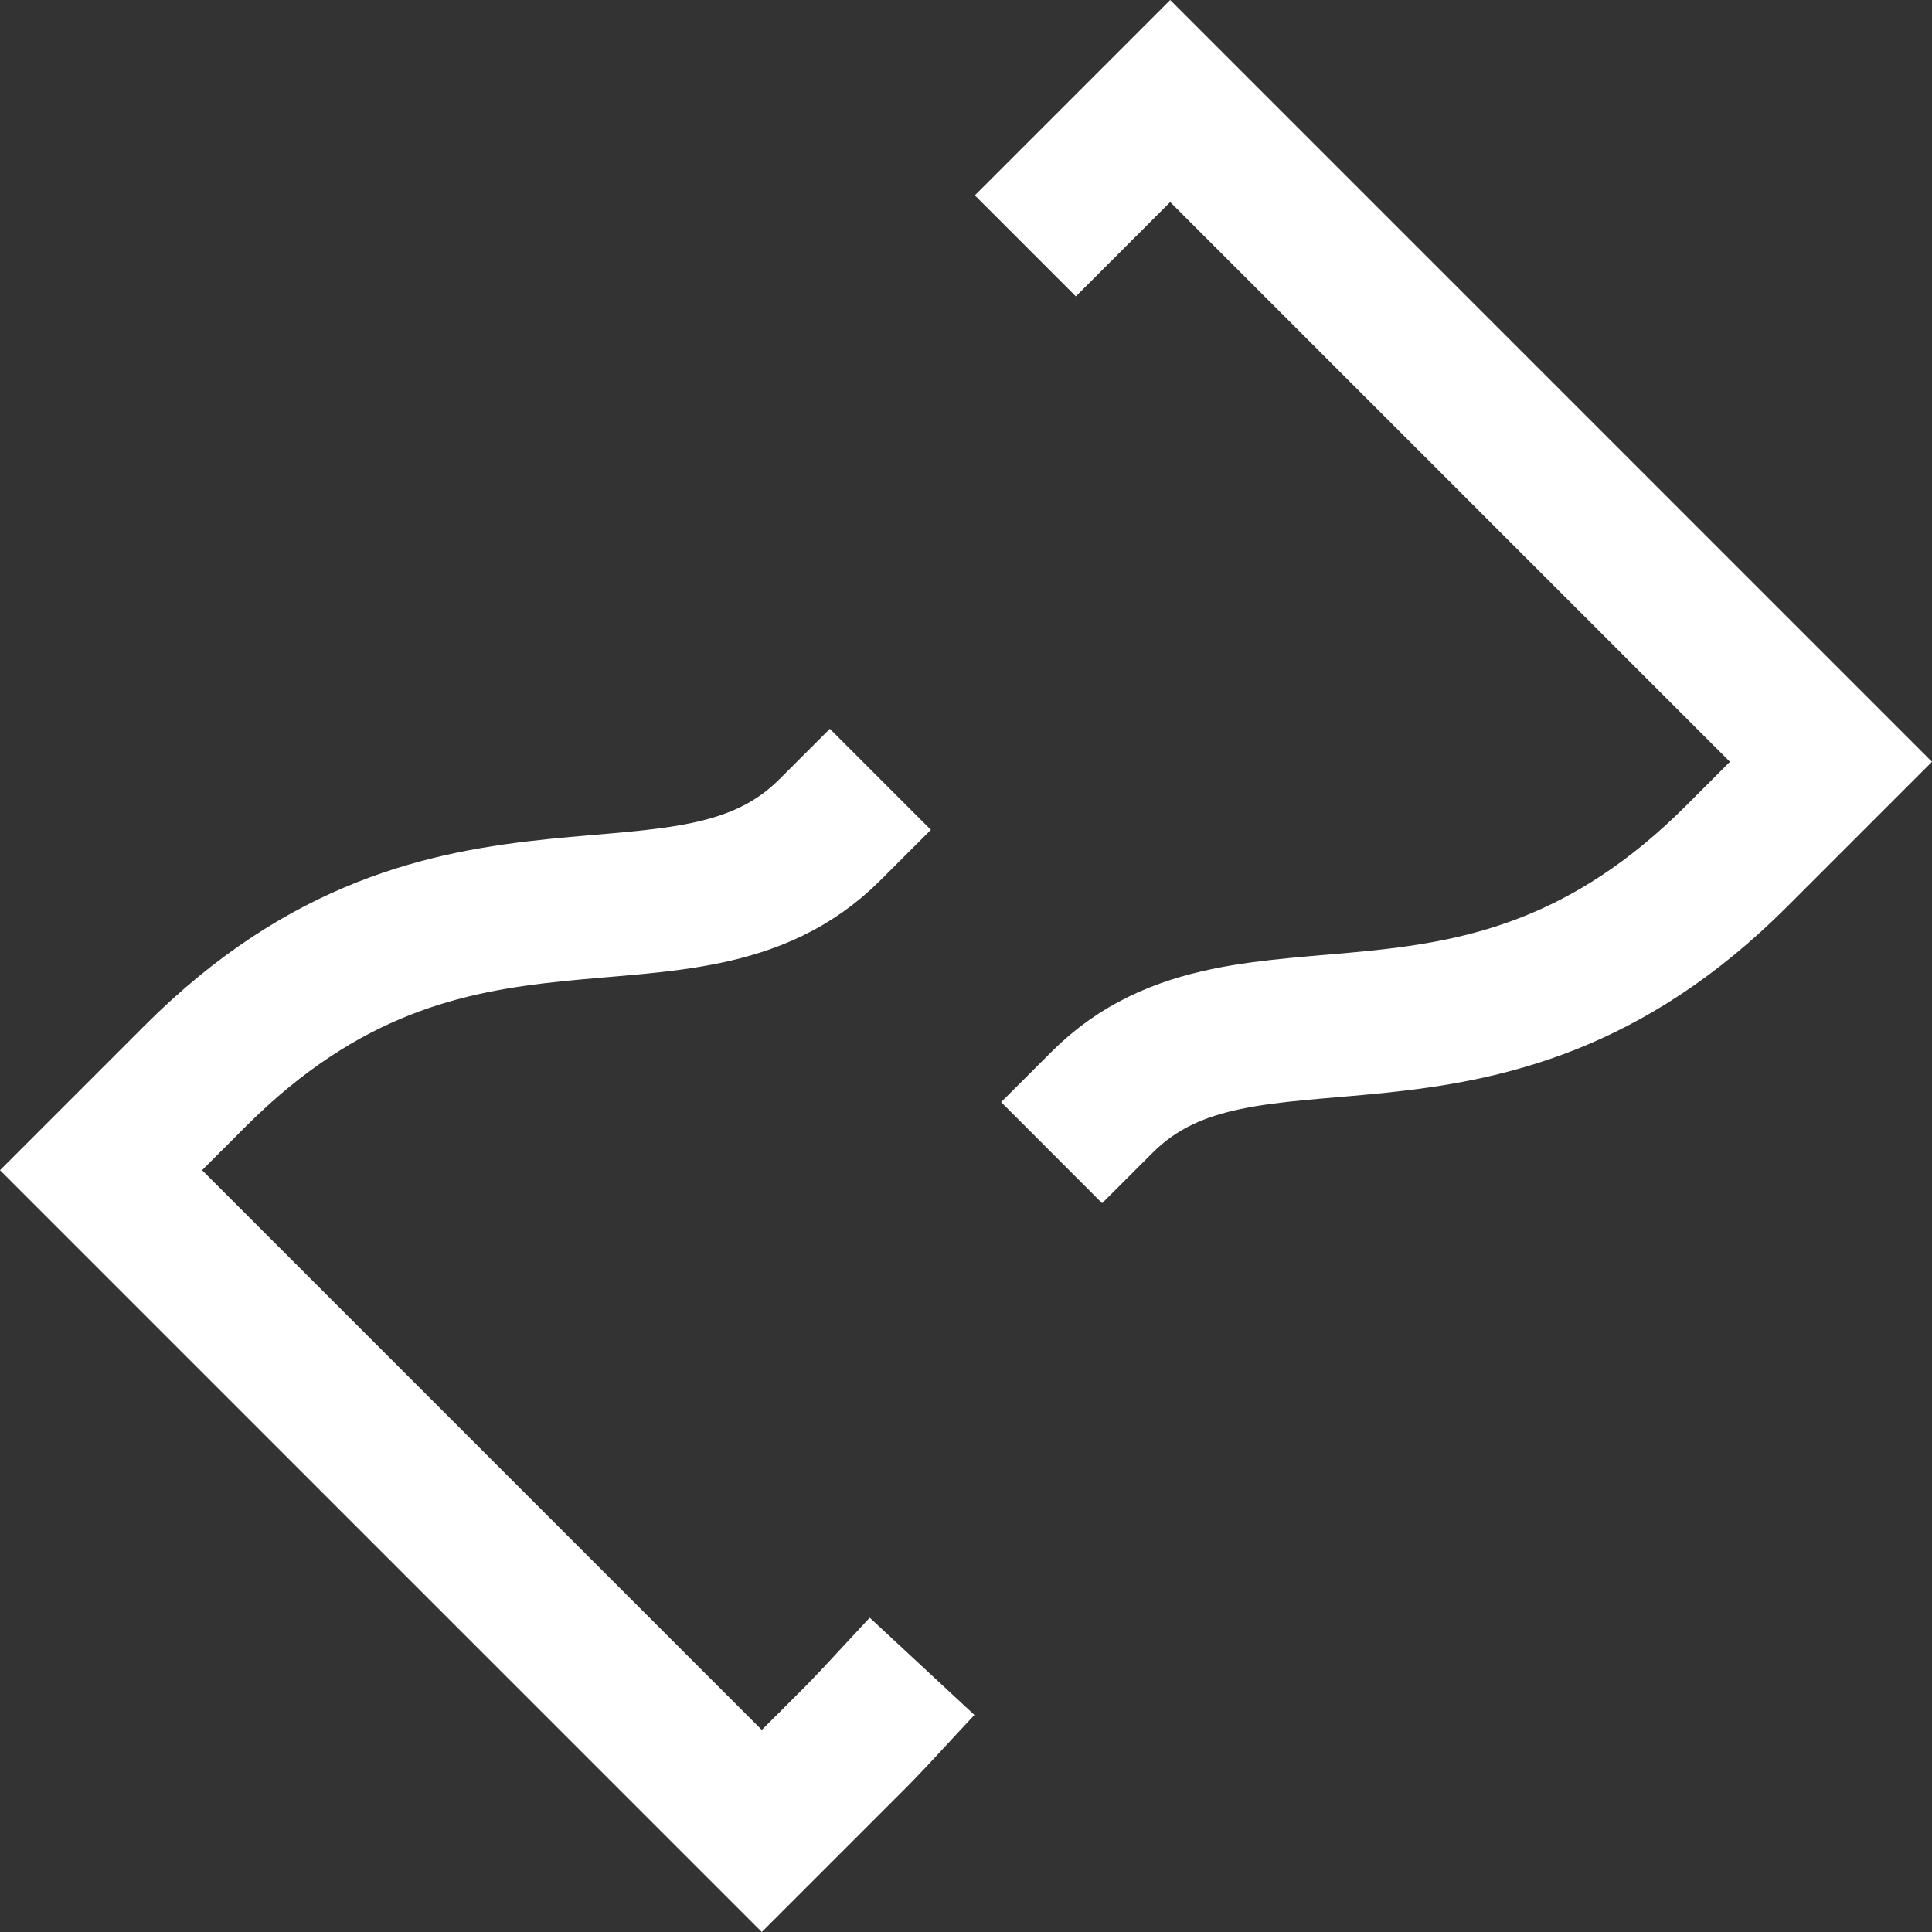 <?xml version="1.0" encoding="UTF-8" standalone="no"?>
<!-- Created with Inkscape (http://www.inkscape.org/) -->

<svg
   width="114.49mm"
   height="114.49mm"
   viewBox="0 0 114.49 114.49"
   version="1.1"
   id="svg5"
   sodipodi:docname="hourglass.svg"
   inkscape:version="1.1.2 (b8e25be833, 2022-02-05)"
   xmlns:inkscape="http://www.inkscape.org/namespaces/inkscape"
   xmlns:sodipodi="http://sodipodi.sourceforge.net/DTD/sodipodi-0.dtd"
   xmlns:xlink="http://www.w3.org/1999/xlink"
   xmlns="http://www.w3.org/2000/svg"
   xmlns:svg="http://www.w3.org/2000/svg">
  <rect x="0" y="0" width="114.49" height="114.49" fill="#333333" stroke="none"/>
  <sodipodi:namedview
     id="namedview7"
     pagecolor="#ffffff"
     bordercolor="#999999"
     borderopacity="1"
     inkscape:pageshadow="0"
     inkscape:pageopacity="0"
     inkscape:pagecheckerboard="true"
     inkscape:document-units="px"
     showgrid="false"
     showborder="false"
     inkscape:zoom="1"
     inkscape:cx="544.5"
     inkscape:cy="381"
     inkscape:window-width="2560"
     inkscape:window-height="1369"
     inkscape:window-x="-8"
     inkscape:window-y="-8"
     inkscape:window-maximized="1"
     inkscape:current-layer="layer1"
     inkscape:snap-global="true"
     inkscape:snap-smooth-nodes="true"
     inkscape:snap-intersection-paths="false"
     inkscape:snap-object-midpoints="false"
     fit-margin-top="0"
     fit-margin-left="0"
     fit-margin-right="0"
     fit-margin-bottom="0" />
  <defs
     id="defs2">
    <marker
       style="overflow:visible"
       id="Arrow1Lend"
       refX="0"
       refY="0"
       orient="auto"
       inkscape:stockid="Arrow1Lend"
       inkscape:isstock="true">
      <path
         transform="matrix(-0.8,0,0,-0.8,-10,0)"
         style="fill:context-stroke;fill-rule:evenodd;stroke:context-stroke;stroke-width:1pt"
         d="M 0,0 5,-5 -12.5,0 5,5 Z"
         id="path25429" />
    </marker>
    <clipPath
       clipPathUnits="userSpaceOnUse"
       id="clipPath38091">
      <path
         id="path38093"
         style="fill:#0090ff;fill-opacity:1;stroke:none;stroke-width:8.467;stroke-miterlimit:4;stroke-dasharray:none;stroke-opacity:1"
         d="m -469.241,-440.142 v 7.904 c 0,21.662 16.271,24.776 16.277,36.897 -0.006,12.121 -16.277,15.235 -16.277,36.897 v 7.904 h 27.689 27.689 v -7.904 c 0,-21.662 -16.271,-24.776 -16.277,-36.897 0.007,-12.121 16.277,-15.235 16.277,-36.897 v -7.904 h -27.689 z" />
    </clipPath>
    <clipPath
       clipPathUnits="userSpaceOnUse"
       id="clipPath40721">
      <path
         id="path40723"
         style="fill:#0090ff;fill-opacity:1;stroke-width:0.337"
         d="m -513.371,-695.869 v 7.904 c 0,21.662 16.271,24.776 16.277,36.897 -0.006,12.121 -16.277,15.235 -16.277,36.897 v 7.904 h 27.689 27.689 v -7.904 c 0,-21.662 -16.271,-24.776 -16.277,-36.897 0.007,-12.121 16.277,-15.235 16.277,-36.897 v -7.904 h -27.689 z" />
    </clipPath>
  </defs>
  <g
     inkscape:label="Layer 1"
     inkscape:groupmode="layer"
     id="layer1"
     transform="translate(909.472,667.827)">
    <path
       id="rect6548"
       style="fill:#ff0000;fill-opacity:0.5;stroke-width:1.272"
       d="m 821.658,-343.654 v 169.326 h 43.133 c 0.025,-45.811 61.52,-57.581 61.52,-139.453 v -29.873 z"
       transform="scale(0.265)" />
    <path
       id="path7415"
       style="fill:#ff0000;fill-opacity:0.5;stroke-width:0.337"
       d="m 217.397,-90.925 v 44.801 h -11.412 c -0.006,-12.121 -16.277,-15.235 -16.277,-36.897 v -7.904 z" />
    <path
       id="path7436"
       style="fill:#ff0000;fill-opacity:0.5;stroke-width:0.337"
       d="M 217.397,-1.323 V -46.124 h -11.412 c -0.006,12.121 -16.277,15.235 -16.277,36.897 v 7.904 z" />
    <path
       id="path7438"
       style="fill:#ff0000;fill-opacity:0.5;stroke-width:0.337"
       d="M 217.397,-1.323 V -46.124 h 11.412 c 0.006,12.121 16.277,15.235 16.277,36.897 v 7.904 z" />
    <path
       id="path7715"
       style="fill:#0090ff;fill-opacity:1;stroke-width:0.337"
       d="m 112.979,-90.661 v 7.904 c 0,21.662 16.271,24.776 16.277,36.897 -0.006,12.121 -16.277,15.235 -16.277,36.897 v 7.904 h 27.689 27.689 v -7.904 c 0,-21.662 -16.271,-24.776 -16.277,-36.897 0.007,-12.121 16.277,-15.235 16.277,-36.897 v -7.904 H 140.668 Z" />
    <path
       id="path18962"
       style="fill:#0090ff;fill-opacity:1;stroke-width:0.337"
       d="m 29.289,-97.118 -5.589,5.589 C 8.383,-76.212 17.686,-62.504 9.12,-53.929 0.545,-45.363 -13.163,-54.666 -28.48,-39.349 l -5.589,5.589 19.579,19.579 L 5.09,5.399 10.679,-0.19 C 25.996,-15.508 16.693,-29.215 25.259,-37.79 c 8.576,-8.566 22.282,0.737 37.6,-14.58 l 5.589,-5.589 -19.579,-19.579 z" />
    <rect
       style="fill:#1d1a5e;fill-opacity:0.986;stroke:none;stroke-width:4.233;stroke-miterlimit:4;stroke-dasharray:none;stroke-opacity:1"
       id="rect24436"
       width="224.693"
       height="169.128"
       x="-93.893"
       y="-280.505" />
    <path
       id="path18964"
       style="fill:none;fill-opacity:1;stroke:#ffffff;stroke-width:4.233;stroke-linecap:square;stroke-miterlimit:4;stroke-dasharray:none;stroke-opacity:1"
       d="m 1.901,-184.494 c 8.576,-8.566 22.282,0.737 37.6,-14.58 l 5.589,-5.589 -19.579,-19.579 -19.579,-19.579 -5.589,5.589 m -14.58,37.6 c -8.571,8.571 -22.282,-0.737 -37.6,14.58 l -5.589,5.589 19.579,19.579 19.579,19.579 5.589,-5.589 c 0,0 0.696,-0.712 1.026,-1.067"
       sodipodi:nodetypes="cscccccsccccc" />
    <rect
       style="fill:#1d1a5e;fill-opacity:0.986;stroke:none;stroke-width:4.233;stroke-miterlimit:4;stroke-dasharray:none;stroke-opacity:1"
       id="rect25172"
       width="224.693"
       height="169.128"
       x="159.91"
       y="-283.124" />
    <path
       style="fill:none;fill-opacity:0.986;stroke:#ffffff;stroke-width:8.467;stroke-linecap:square;stroke-miterlimit:4;stroke-dasharray:none;stroke-opacity:1;paint-order:stroke fill markers"
       sodipodi:type="inkscape:offset"
       inkscape:radius="0"
       inkscape:original="M 281.09766 -244.88086 L 275.50781 -239.29102 L 277.06641 -185.55273 C 285.64209 -194.1185 299.34859 -184.81537 314.66602 -200.13281 L 320.25586 -205.7207 L 300.67578 -225.30078 L 281.09766 -244.88086 z M 260.92773 -201.69141 C 252.35701 -193.12068 238.64554 -202.42875 223.32812 -187.11133 L 217.74023 -181.52148 L 237.31836 -161.94336 L 256.89844 -142.36328 L 262.48633 -147.95312 C 262.48633 -147.95312 263.18322 -148.66473 263.51367 -149.01953 L 260.92773 -201.69141 z "
       xlink:href="#path25170"
       id="path26508"
       inkscape:href="#path25170"
       d="m 281.098,-244.881 -5.59,5.59 1.559,53.738 c 8.576,-8.566 22.282,0.737 37.6,-14.58 l 5.59,-5.588 -19.58,-19.58 z m -20.17,43.189 c -8.571,8.571 -22.282,-0.737 -37.6,14.58 l -5.588,5.59 19.578,19.578 19.58,19.58 5.588,-5.59 c 0,0 0.697,-0.712 1.027,-1.066 z" />
    <path
       id="path25170"
       style="fill:none;fill-opacity:0.986;stroke:#ffffff;stroke-width:4.233;stroke-linecap:square;stroke-miterlimit:4;stroke-dasharray:none;stroke-opacity:1;paint-order:stroke fill markers"
       d="m 277.067,-185.552 c 8.576,-8.566 22.282,0.737 37.6,-14.58 l 5.589,-5.589 -19.579,-19.579 -19.579,-19.579 -5.589,5.589 m -14.58,37.6 c -8.571,8.571 -22.282,-0.737 -37.6,14.58 l -5.589,5.589 19.579,19.579 19.579,19.579 5.589,-5.589 c 0,0 0.696,-0.712 1.026,-1.067"
       sodipodi:nodetypes="cscccccsccccc" />
    <rect
       style="fill:#1d1a5e;fill-opacity:0.986;stroke:none;stroke-width:4.233;stroke-miterlimit:4;stroke-dasharray:none;stroke-opacity:1"
       id="rect26862"
       width="224.693"
       height="169.128"
       x="-349.669"
       y="-281.381" />
    <path
       id="path26860"
       style="fill:none;fill-opacity:1;stroke:#ffffff;stroke-width:8.467;stroke-linecap:square;stroke-miterlimit:4;stroke-dasharray:none;stroke-opacity:1"
       d="m -229.715,-188.236 c 8.576,-8.566 22.282,0.737 37.6,-14.58 l 5.589,-5.589 -19.579,-19.579 -19.579,-19.579 -5.589,5.589 m -14.58,37.6 c -8.571,8.571 -22.282,-0.737 -37.6,14.58 l -5.589,5.589 19.579,19.579 19.579,19.579 5.589,-5.589 c 0,0 0.696,-0.712 1.026,-1.067"
       sodipodi:nodetypes="cscccccsccccc" />
    <rect
       style="fill:#1d1a5e;fill-opacity:0.986;stroke:none;stroke-width:4.233;stroke-miterlimit:4;stroke-dasharray:none;stroke-opacity:1"
       id="rect27001"
       width="224.693"
       height="169.128"
       x="-354.303"
       y="-86.59" />
    <path
       style="fill:none;fill-opacity:1;stroke:#ffffff;stroke-width:8.467;stroke-miterlimit:4;stroke-dasharray:none;stroke-opacity:1"
       sodipodi:type="inkscape:offset"
       inkscape:radius="-4.2318416"
       inkscape:original="M -373.26172 -96.179688 L -381.64648 -87.796875 C -404.62261 -64.820736 -390.66786 -44.260895 -403.51758 -31.398438 C -416.38002 -18.548723 -436.93987 -32.503484 -459.91602 -9.5273438 L -468.29883 -1.1425781 L -438.93164 28.224609 L -409.5625 57.59375 L -401.17773 49.210938 C -378.2016 26.234799 -392.1583 5.6729889 -379.30859 -7.1894531 C -366.44509 -20.03811 -345.88434 -6.082455 -322.9082 -29.058594 L -314.52539 -37.443359 L -343.89453 -66.8125 L -373.26172 -96.179688 z "
       xlink:href="#path27005"
       id="path28053"
       d="m -373.262,-90.195 -5.393,5.391 c -10.739,10.739 -12.56,20.142 -13.516,29.434 -0.478,4.646 -0.637,9.244 -1.598,13.832 -0.961,4.588 -2.874,9.246 -6.756,13.131 a 4.232,4.232 0 0 1 -0.004,0.004 c -3.885,3.881 -8.543,5.795 -13.131,6.756 -4.588,0.961 -9.186,1.12 -13.832,1.598 -9.292,0.956 -18.695,2.777 -29.434,13.516 l -5.391,5.393 26.375,26.375 26.377,26.377 5.393,-5.391 c 10.739,-10.739 12.558,-20.141 13.514,-29.434 0.478,-4.646 0.639,-9.246 1.6,-13.834 0.961,-4.588 2.872,-9.245 6.754,-13.131 a 4.232,4.232 0 0 1 0.004,-0.004 c 3.886,-3.881 8.543,-5.793 13.131,-6.754 4.588,-0.961 9.188,-1.12 13.834,-1.598 9.292,-0.955 18.695,-2.777 29.434,-13.516 l 5.391,-5.393 -26.377,-26.377 z"
       transform="translate(154.161,17.961)"
       inkscape:href="#path27005" />
    <rect
       style="fill:#1d1a5e;fill-opacity:0.986;stroke:none;stroke-width:4.233;stroke-miterlimit:4;stroke-dasharray:none;stroke-opacity:1"
       id="rect29016"
       width="224.693"
       height="169.128"
       x="-93.454"
       y="-695.361" />
    <path
       style="fill:none;fill-opacity:1;stroke:#ffffff;stroke-width:8.467;stroke-miterlimit:4;stroke-dasharray:none;stroke-opacity:1"
       sodipodi:type="inkscape:offset"
       inkscape:radius="-4.2375746"
       inkscape:original="M 99.287109 -436.625 L 93.699219 -431.03711 C 78.381792 -415.71968 87.685613 -402.01247 79.119141 -393.4375 C 70.544178 -384.87102 56.836957 -394.17485 41.519531 -378.85742 L 35.929688 -373.26758 L 55.509766 -353.68945 L 75.087891 -334.10938 L 80.677734 -339.69727 C 95.995161 -355.01469 86.691336 -368.72192 95.257812 -377.29688 C 103.83349 -385.86264 117.54 -376.56149 132.85742 -391.87891 L 138.44727 -397.4668 L 118.86719 -417.04688 L 99.287109 -436.625 z "
       xlink:href="#path29018"
       id="path29100"
       d="m 99.287,-430.633 -2.592,2.592 c -6.908,6.908 -7.976,12.681 -8.602,18.766 -0.313,3.043 -0.415,6.143 -1.09,9.367 -0.675,3.224 -2.075,6.65 -4.887,9.465 a 4.238,4.238 0 0 1 -0.004,0.004 c -2.814,2.812 -6.241,4.212 -9.465,4.887 -3.224,0.675 -6.325,0.777 -9.367,1.09 -6.085,0.626 -11.857,1.693 -18.766,8.602 l -2.594,2.594 16.584,16.582 16.582,16.584 2.594,-2.592 c 6.908,-6.908 7.976,-12.681 8.602,-18.766 0.313,-3.043 0.415,-6.143 1.09,-9.367 0.675,-3.224 2.075,-6.65 4.887,-9.465 a 4.238,4.238 0 0 1 0.004,-0.004 c 2.815,-2.811 6.241,-4.211 9.465,-4.887 3.224,-0.675 6.325,-0.777 9.367,-1.09 6.085,-0.626 11.857,-1.695 18.766,-8.604 l 2.594,-2.592 -16.584,-16.584 z"
       transform="translate(-73.339,-230.306)" />
    <rect
       style="fill:#1d1a5e;fill-opacity:0.986;stroke:none;stroke-width:4.233;stroke-miterlimit:4;stroke-dasharray:none;stroke-opacity:1"
       id="rect29319"
       width="224.693"
       height="169.128"
       x="-91.958"
       y="-484.325" />
    <path
       id="path29321"
       style="fill:none;stroke:#ffffff;stroke-width:8.467;stroke-miterlimit:4;stroke-dasharray:none"
       transform="translate(-71.842,-19.27)"
       d="m 99.287,-430.633 -2.592,2.592 c -6.908,6.908 -7.976,12.681 -8.602,18.766 -0.313,3.043 -0.415,6.143 -1.09,9.367 -0.675,3.224 -2.075,6.65 -4.887,9.465 a 4.238,4.238 0 0 1 -0.004,0.004 c -2.814,2.812 -6.241,4.212 -9.465,4.887 -3.224,0.675 -6.325,0.777 -9.367,1.09 -6.085,0.626 -11.857,1.693 -18.766,8.602 l -2.594,2.594 16.584,16.582 16.582,16.584 2.594,-2.592 c 6.908,-6.908 7.976,-12.681 8.602,-18.766 0.313,-3.043 0.415,-6.143 1.09,-9.367 0.675,-3.224 2.075,-6.65 4.887,-9.465 a 4.238,4.238 0 0 1 0.004,-0.004 c 2.815,-2.811 6.241,-4.211 9.465,-4.887 3.224,-0.675 6.325,-0.777 9.367,-1.09 6.085,-0.626 11.857,-1.695 18.766,-8.604 l 2.594,-2.592 -16.584,-16.584 z" />
    <rect
       style="fill:#1d1a5e;fill-opacity:0.986;stroke:none;stroke-width:11.042;stroke-miterlimit:4;stroke-dasharray:none;stroke-opacity:1"
       id="rect32009"
       width="601.471"
       height="429.825"
       x="-746.278"
       y="-748.624" />
    <path
       id="path38051"
       style="fill:none;fill-opacity:1;stroke:#ffffff;stroke-width:13.229;stroke-miterlimit:4;stroke-dasharray:none;stroke-opacity:1"
       d="m -469.241,-440.142 v 7.904 c 0,21.662 16.271,24.776 16.277,36.897 -0.006,12.121 -16.277,15.235 -16.277,36.897 v 7.904 h 27.689 27.689 v -7.904 c 0,-21.662 -16.271,-24.776 -16.277,-36.897 0.007,-12.121 16.277,-15.235 16.277,-36.897 v -7.904 h -27.689 z"
       clip-path="url(#clipPath38091)"
       transform="translate(-170.018,-2.045)" />
    <path
       id="path37297"
       style="fill:#00ffff;fill-opacity:0.487;stroke-width:0.337"
       d="m -711.548,-442.788 -10e-6,7.904 c -1e-5,21.662 16.271,24.776 16.277,36.897 -0.006,12.121 -16.277,15.235 -16.277,36.897 l -2e-5,7.904 27.689,3.8e-4 27.689,-10e-6 -10e-6,-7.904 c 10e-6,-21.662 -16.271,-24.776 -16.277,-36.897 0.007,-12.121 16.277,-15.235 16.277,-36.897 l -10e-6,-7.904 -27.689,-3.5e-4 z m 6.864,6.899 c 13.883,-0.006 27.769,-0.007 41.653,-0.011 -0.045,3.903 -0.433,7.897 -2.023,11.505 -2.461,5.643 -7.299,9.751 -10.62,14.895 -3.743,5.358 -4.705,12.596 -2.264,18.687 2.359,5.918 7.272,10.216 10.762,15.418 3.185,4.408 4.151,9.979 4.153,15.312 -13.876,-9.1e-4 -27.752,-0.002 -41.628,-0.003 -0.072,-3.621 0.356,-7.294 1.658,-10.693 2.096,-5.399 6.377,-9.442 9.782,-13.991 4.268,-5.283 6.005,-12.723 3.848,-19.243 -1.762,-5.364 -5.771,-9.53 -9.198,-13.834 -4.007,-4.593 -6.079,-10.737 -6.133,-16.83 0.004,-0.404 0.007,-0.808 0.011,-1.212 z"
       sodipodi:nodetypes="cscscccscsccccccccccccccccc" />
    <path
       id="path38311"
       style="fill:none;fill-opacity:1;stroke:#ffffff;stroke-width:13.229;stroke-linecap:square;stroke-miterlimit:4;stroke-dasharray:none;stroke-opacity:1"
       d="m -430.14,-395.341 c 0.007,-12.121 16.277,-15.235 16.277,-36.897 v -7.904 h -27.689 -27.689 v 7.904 m 16.277,36.897 c -0.006,12.121 -16.277,15.235 -16.277,36.897 v 7.904 h 27.689 27.689 v -7.904"
       clip-path="url(#clipPath38091)"
       transform="rotate(45,-428.612,-359.275)"
       sodipodi:nodetypes="cscccccscccc" />
    <path
       id="path39115"
       style="fill:none;fill-opacity:1;stroke:#ffffff;stroke-width:13.229;stroke-miterlimit:4;stroke-dasharray:none;stroke-opacity:1"
       d="m -469.241,-440.142 v 7.904 c 0,21.662 16.271,24.776 16.277,36.897 -0.006,12.121 -16.277,15.235 -16.277,36.897 v 7.904 h 27.689 27.689 v -7.904 c 0,-21.662 -16.271,-24.776 -16.277,-36.897 0.007,-12.121 16.277,-15.235 16.277,-36.897 v -7.904 h -27.689 z"
       clip-path="url(#clipPath38091)"
       transform="rotate(45,-478.284,-490.627)" />
    <path
       id="path41365"
       style="fill:none;fill-opacity:1;stroke:#ffffff;stroke-width:8.467;stroke-linecap:square;stroke-miterlimit:4;stroke-dasharray:none;stroke-opacity:1"
       d="m -294.274,-388.261 c 8.576,-8.566 22.282,0.737 37.6,-14.58 l 5.589,-5.589 -19.579,-19.579 -19.579,-19.579 -5.589,5.589 m -14.58,37.6 c -8.571,8.571 -22.282,-0.737 -37.6,14.58 l -5.589,5.589 19.579,19.579 19.579,19.579 5.589,-5.589 c 0,0 0.696,-0.712 1.026,-1.067"
       sodipodi:nodetypes="cscccccsccccc" />
    <path
       id="path41367"
       style="fill:none;fill-opacity:1;stroke:#ffffff;stroke-width:8.467;stroke-linecap:square;stroke-miterlimit:4;stroke-dasharray:none;stroke-opacity:1"
       d="m -844.158,-602.513 c 8.576,-8.566 22.282,0.737 37.6,-14.58 l 5.589,-5.589 -19.579,-19.579 -19.579,-19.579 -5.589,5.589 m -14.58,37.6 c -8.571,8.571 -22.282,-0.737 -37.6,14.58 l -5.589,5.589 19.579,19.579 19.579,19.579 5.589,-5.589 c 0,0 0.696,-0.712 1.026,-1.067"
       sodipodi:nodetypes="cscccccsccccc" />
  </g>
</svg>
